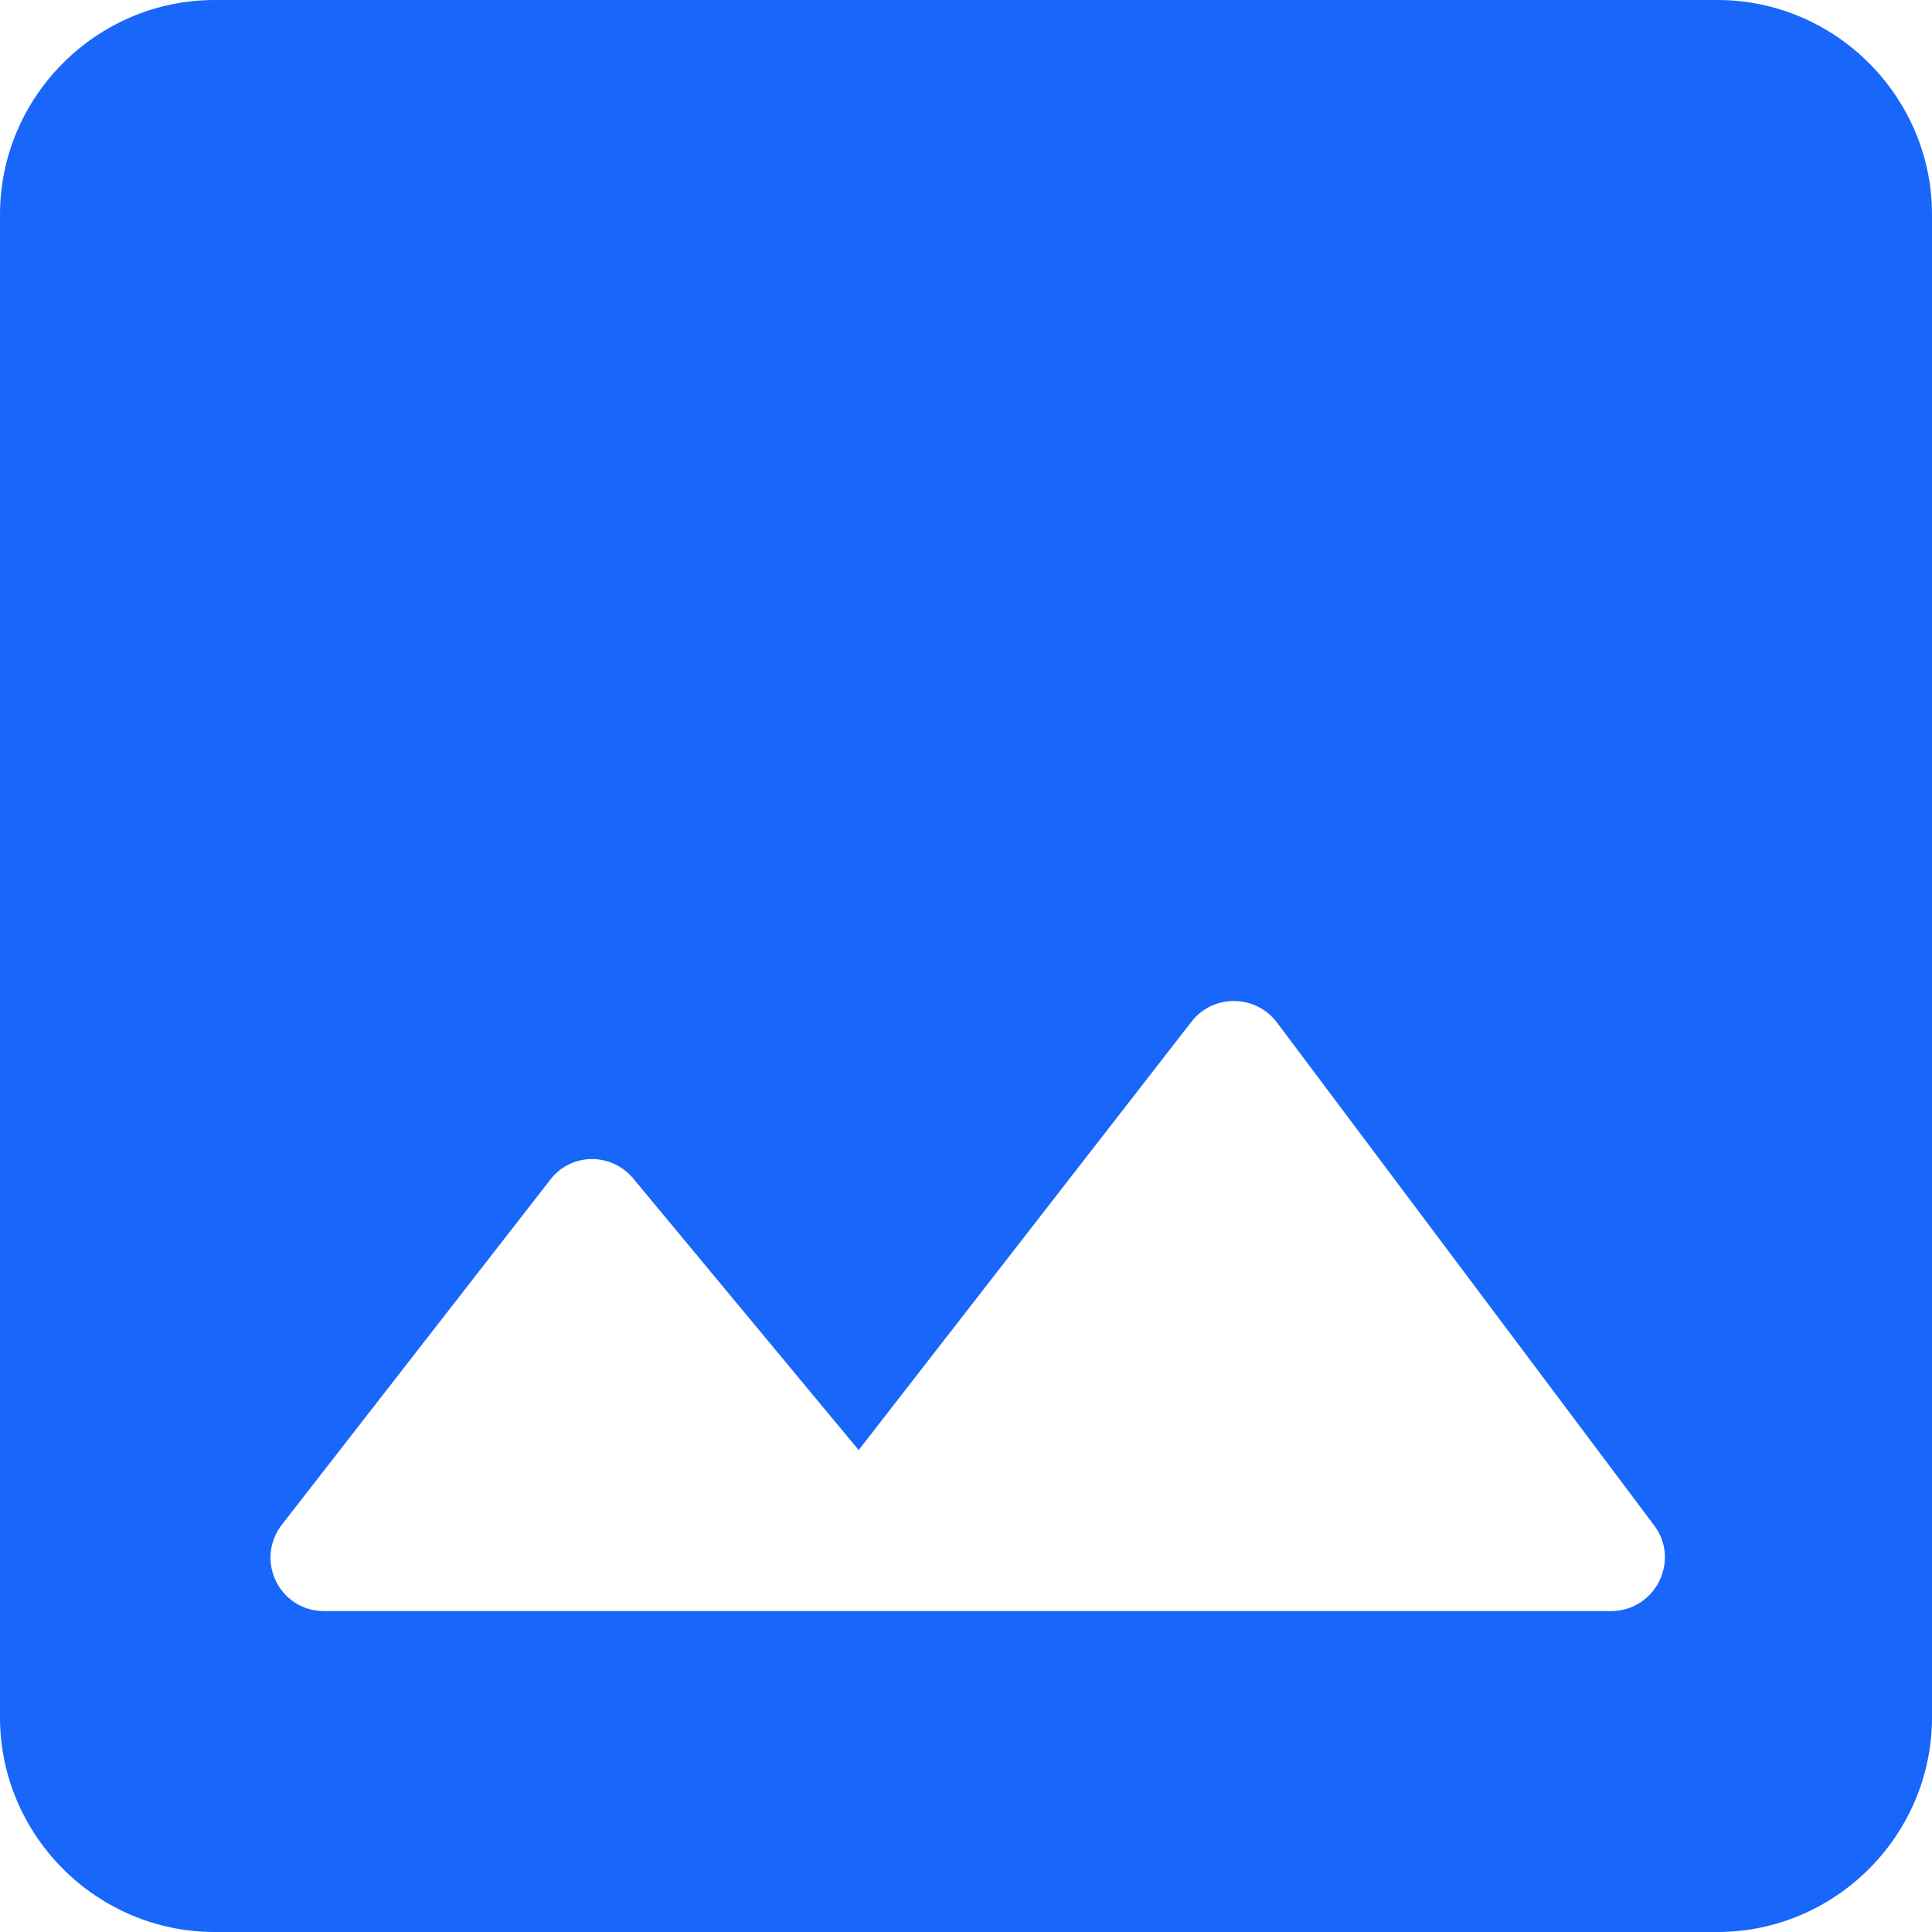 <svg width="18" height="18" viewBox="0 0 18 18" fill="none" xmlns="http://www.w3.org/2000/svg">
<path d="M18 16V2C18 0.9 17.1 0 16 0H2C0.9 0 0 0.9 0 2V16C0 17.1 0.9 18 2 18H16C17.1 18 18 17.1 18 16ZM5.9 10.98L8 13.51L11.1 9.52C11.3 9.26 11.7 9.26 11.9 9.53L15.41 14.21C15.66 14.54 15.42 15.01 15.01 15.01H3.02C2.6 15.01 2.37 14.53 2.63 14.2L5.12 11C5.31 10.74 5.69 10.73 5.9 10.98Z" fill="#1966FB"/>
</svg>
